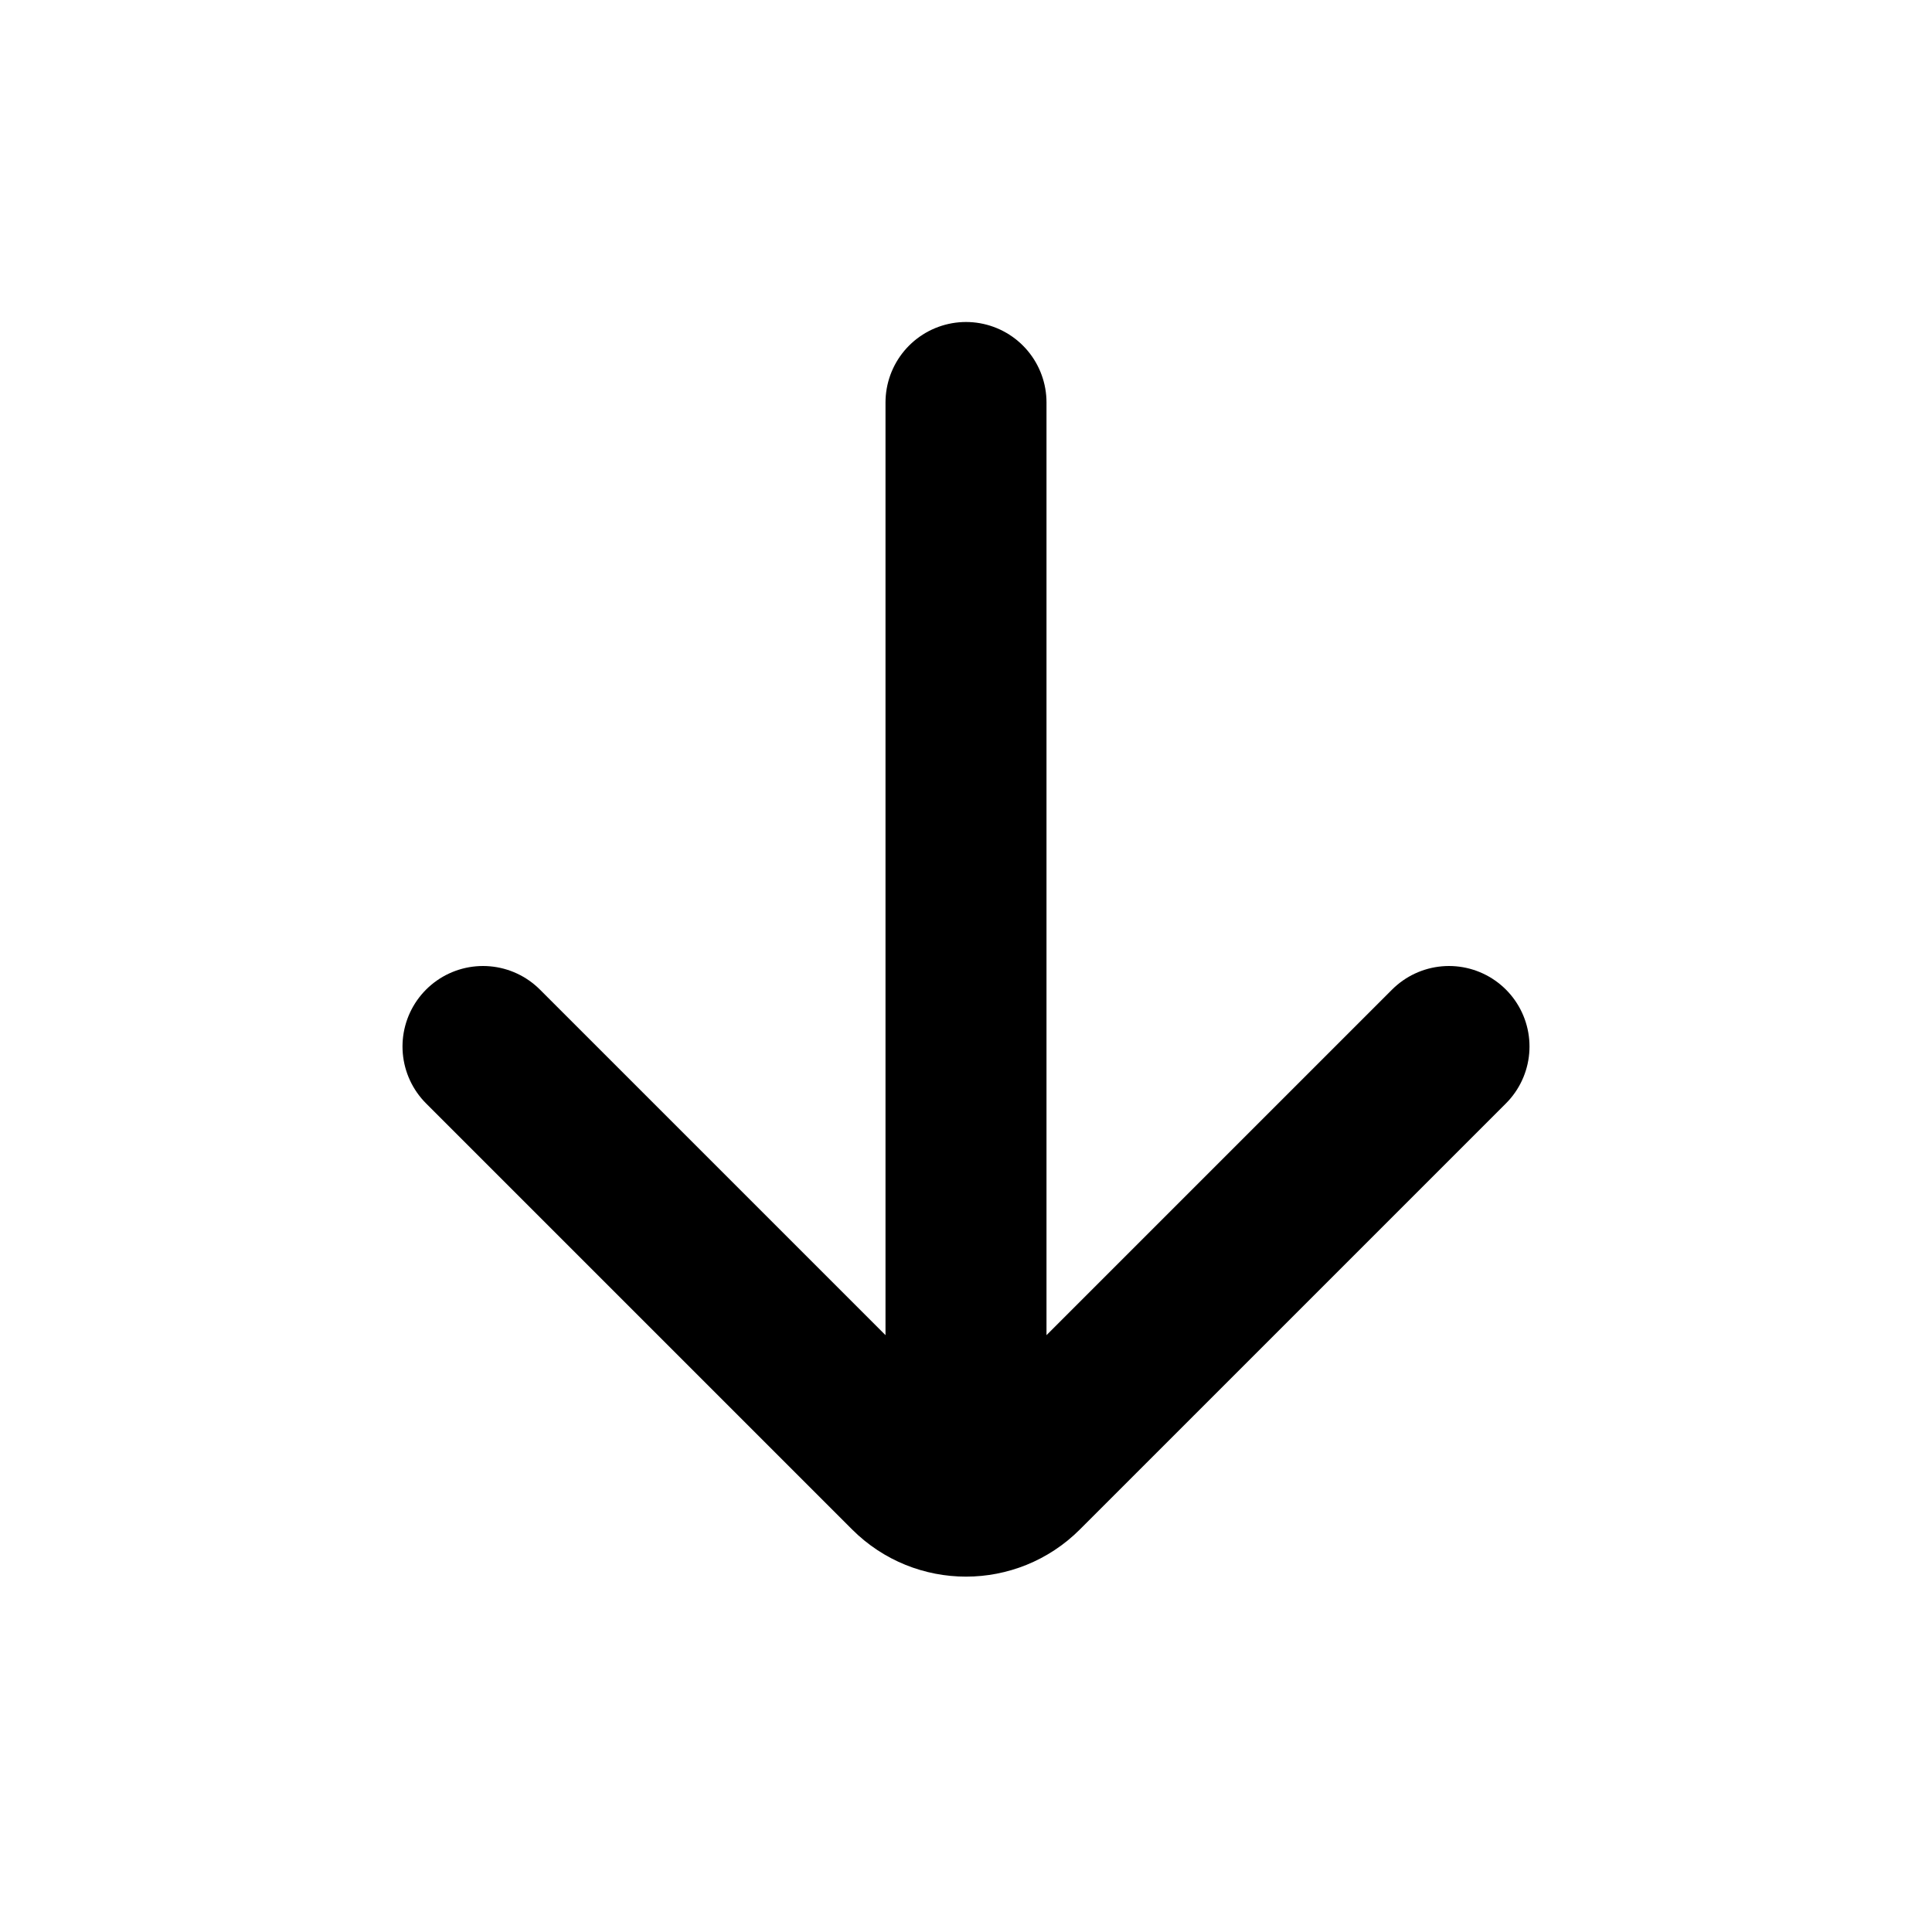 <svg viewBox="0 0 24 24" fill="none" xmlns="http://www.w3.org/2000/svg">
<path d="M12 5L12 18M18 13L12.707 18.293C12.317 18.683 11.683 18.683 11.293 18.293L6 13" stroke="black" stroke-width="2" stroke-linecap="round"/>
</svg>
